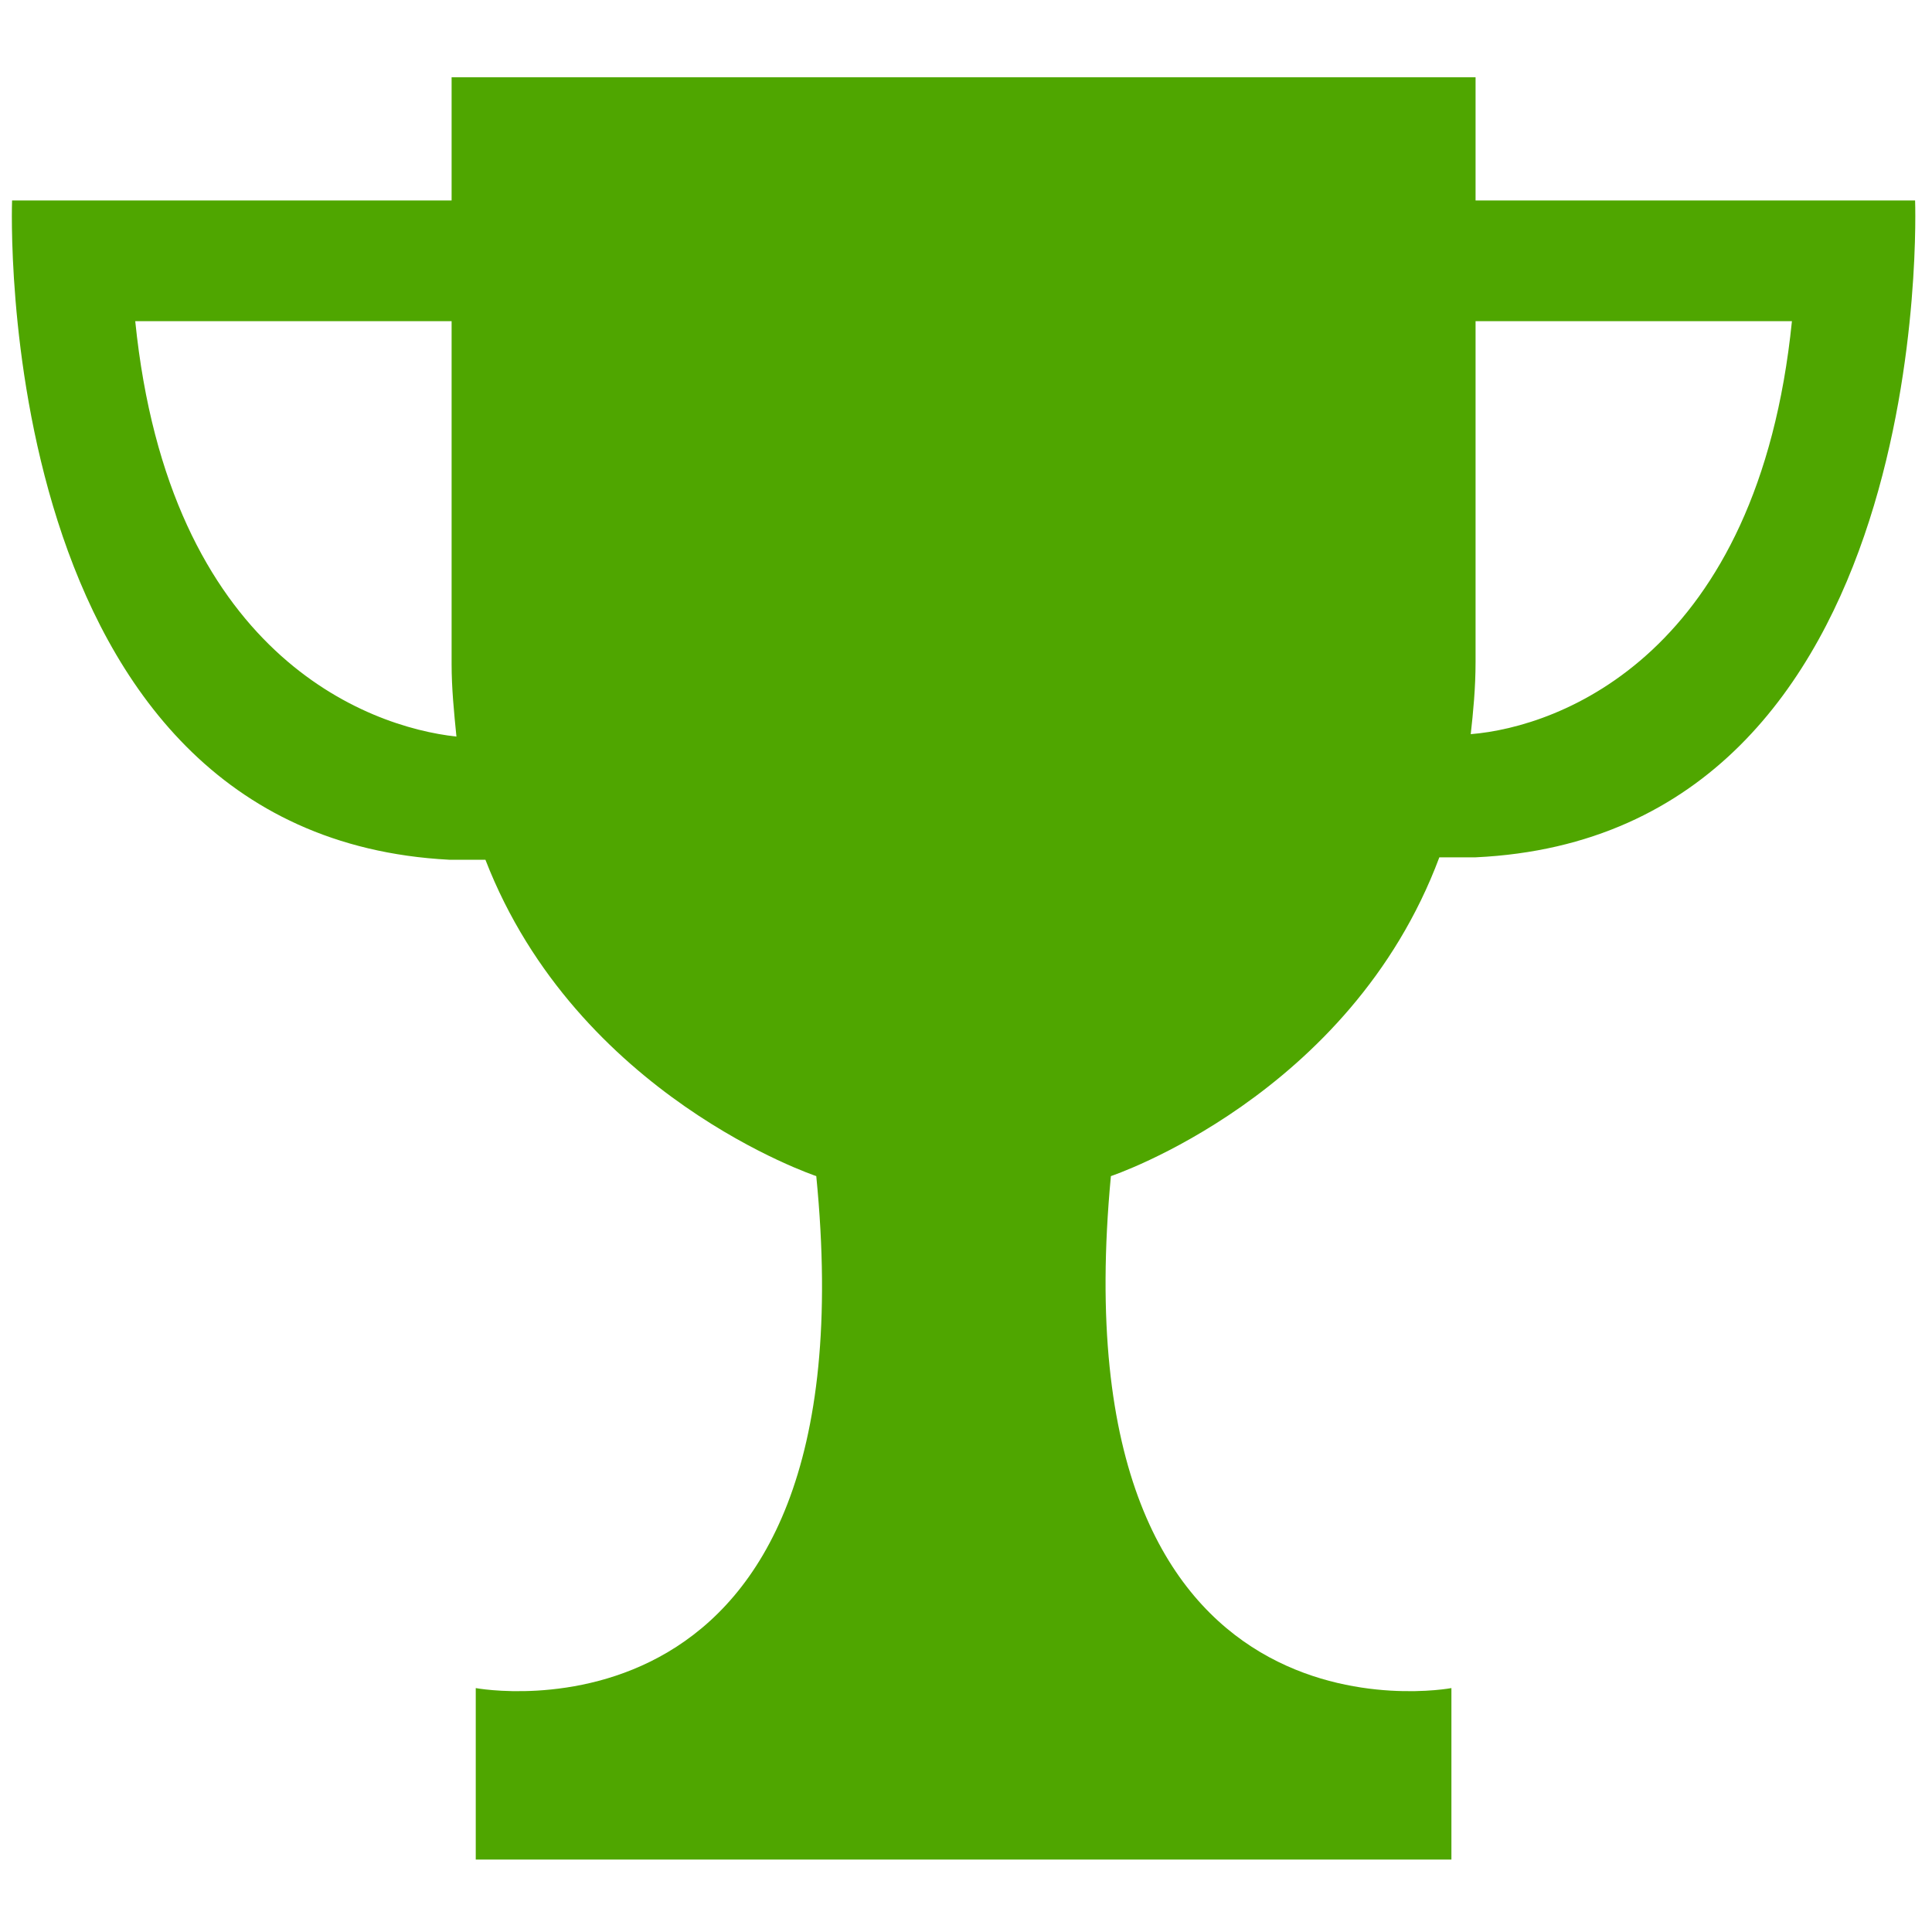 <?xml version="1.0" encoding="utf-8"?>
<!-- Generator: Adobe Illustrator 18.1.0, SVG Export Plug-In . SVG Version: 6.00 Build 0)  -->
<svg version="1.1" id="Layer_3" xmlns="http://www.w3.org/2000/svg" xmlns:xlink="http://www.w3.org/1999/xlink" x="0px" y="0px"
	 viewBox="0 0 80 80" enable-background="new 0 0 80 80" xml:space="preserve">
<path fill="#4FA600" d="M61.1,35.5L61.1,35.5h-1.5C55.9,45.4,46,48.7,46,48.7C43.7,73,60.1,69.9,60.1,69.9V77H39.9H19.7v-7.1
	c0,0,16.5,3.1,14.1-21.2c0,0-9.9-3.3-13.7-13.1h-1.5l0,0C-0.5,34.6,0.5,8.3,0.5,8.3h18.2V3.2h21.2h21.2v5.1h18.2
	C79.3,8.3,80.3,34.6,61.1,35.5z M18.7,27.5V13.3H5.6C7,27.1,15.2,30.1,18.9,30.5C18.8,29.5,18.7,28.5,18.7,27.5z M61.1,13.3v14.1
	c0,1.1-0.1,2.1-0.2,3c3.7-0.3,11.9-3.3,13.3-17.1H61.1z"/>
</svg>
